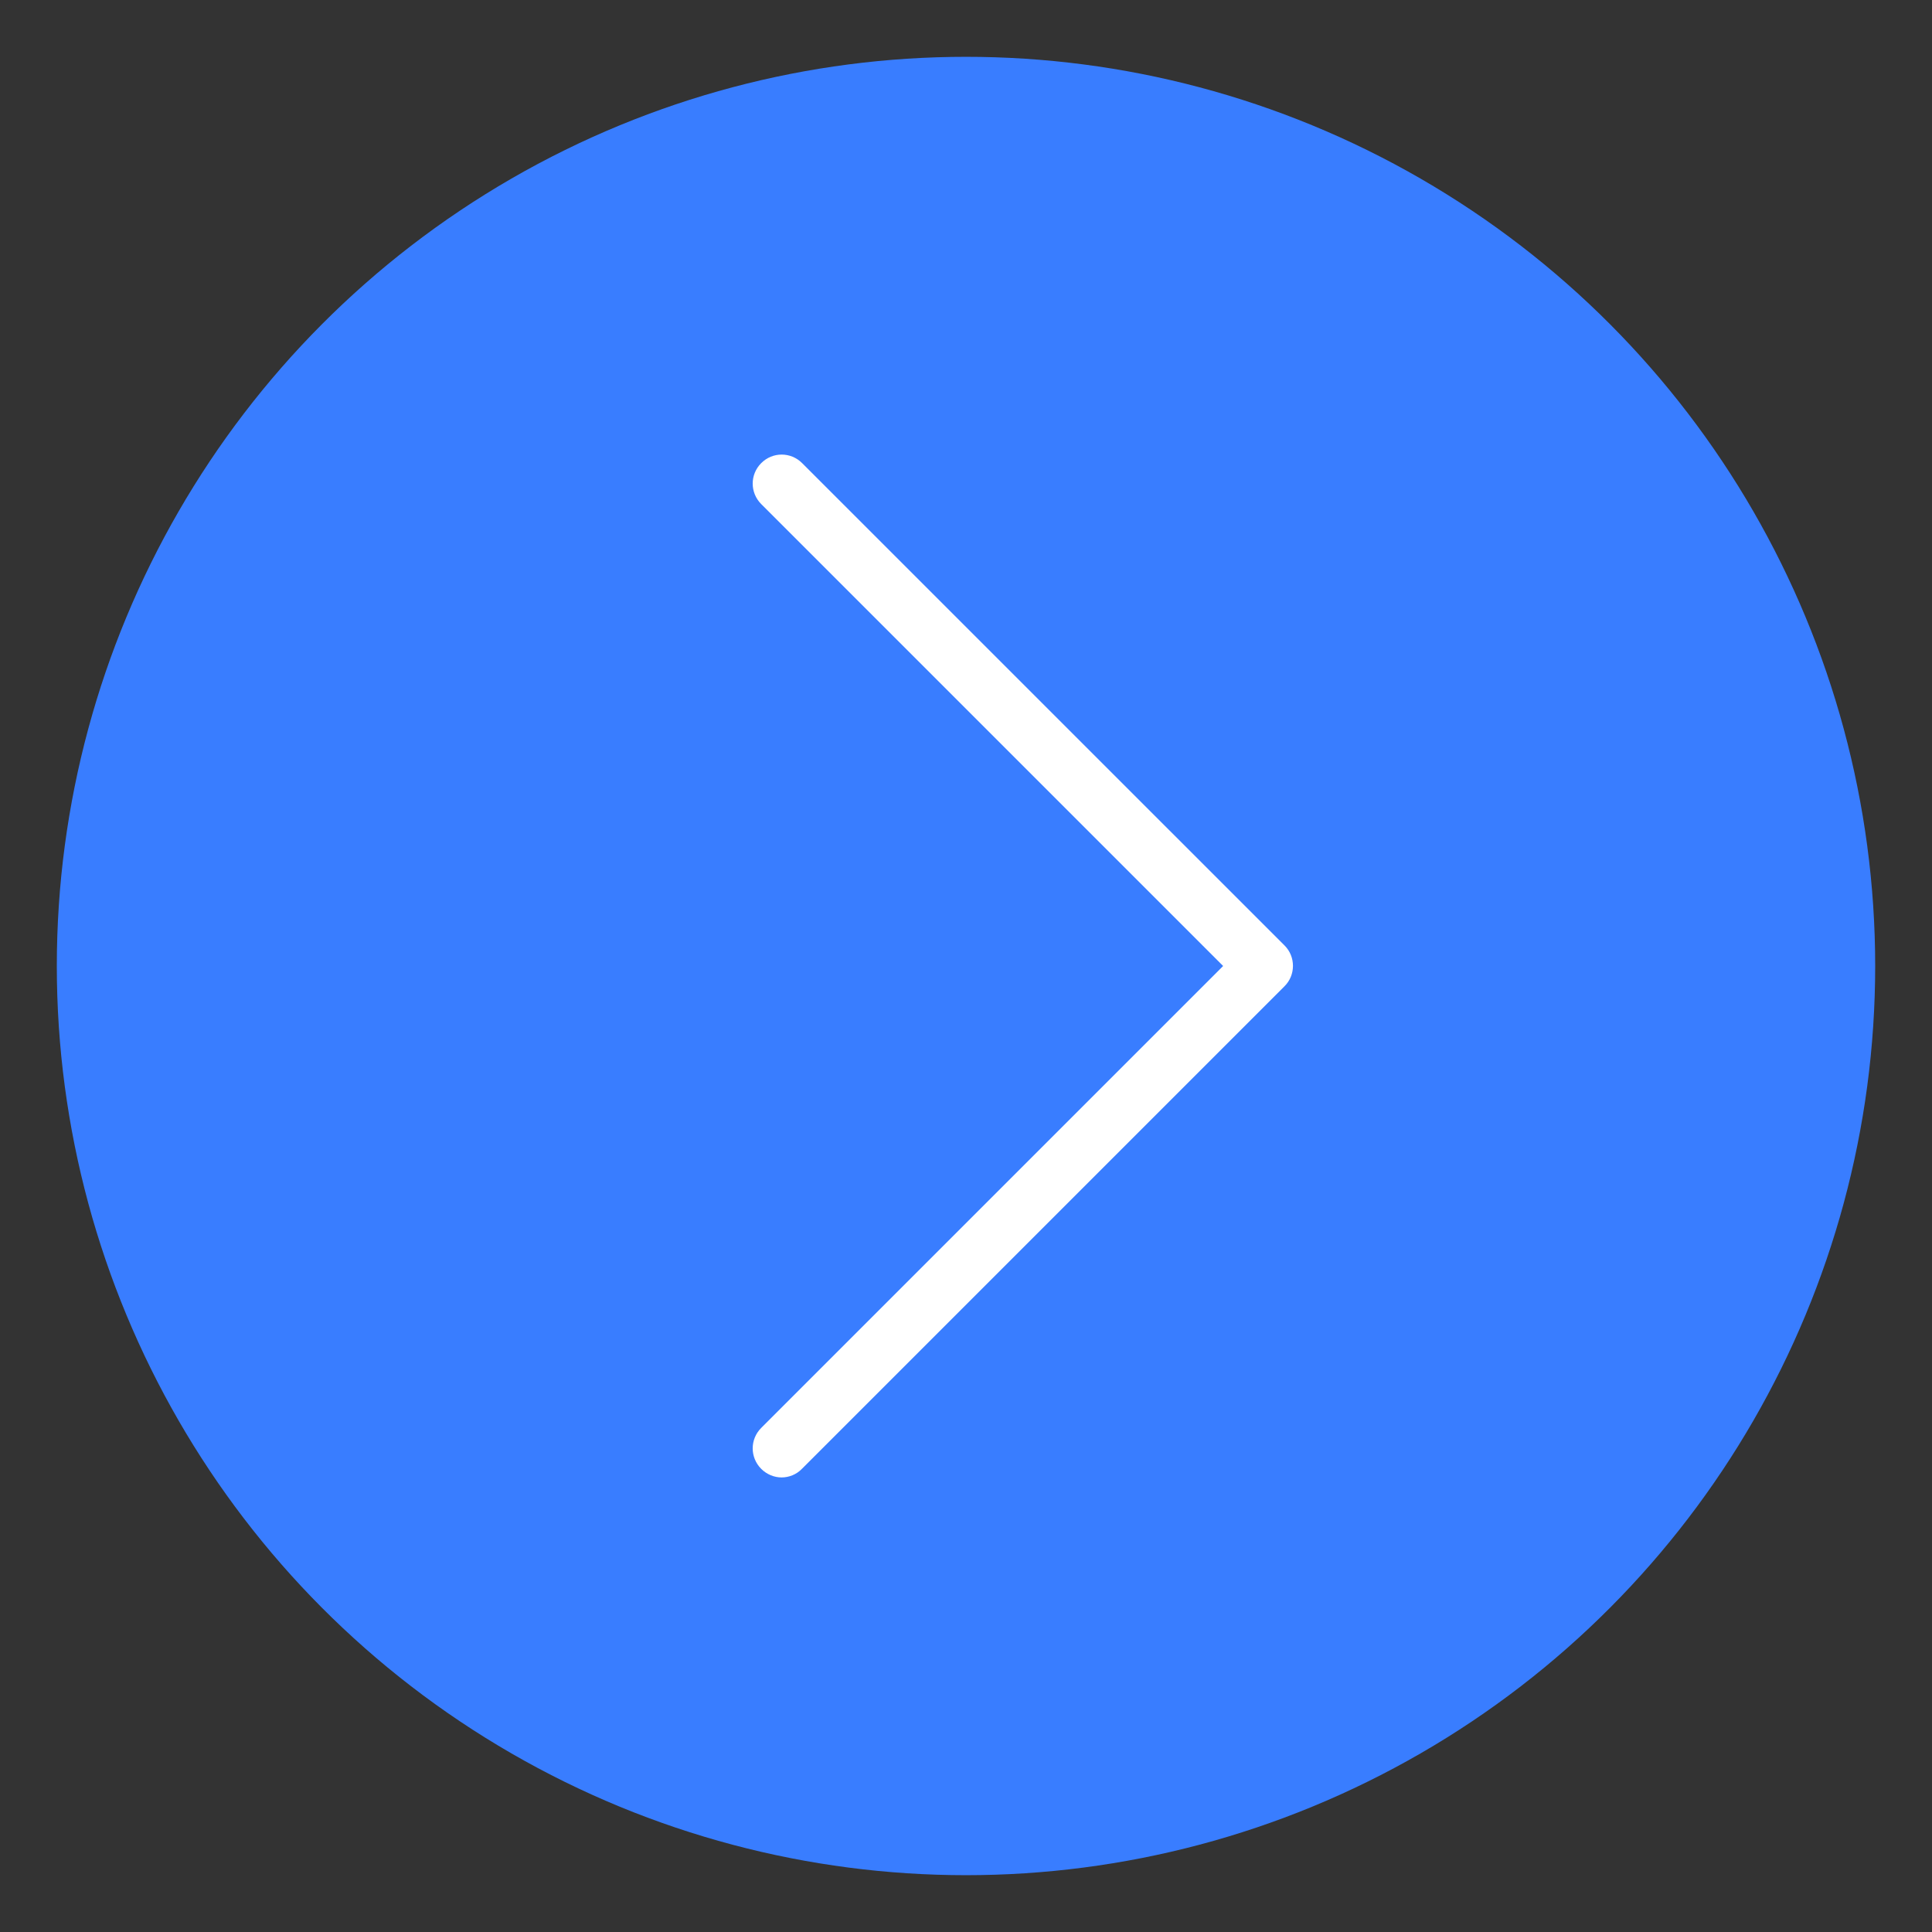 <svg width="32" height="32" viewBox="0 0 32 32" fill="none" xmlns="http://www.w3.org/2000/svg">
<rect x="0" y="0" width="32" height="32" fill="#333333" stroke="none"/>
<circle cx="16" cy="16" r="15.059" fill="#397DFF"/>
<g clip-path="url(#clip0)">
<path d="M21.278 15.662L13.286 7.671C13.098 7.482 12.796 7.482 12.608 7.671C12.42 7.859 12.42 8.16 12.608 8.349L20.259 16L12.608 23.651C12.42 23.839 12.42 24.14 12.608 24.329C12.7 24.421 12.824 24.471 12.945 24.471C13.066 24.471 13.19 24.424 13.282 24.329L21.274 16.337C21.462 16.152 21.462 15.847 21.278 15.662Z" fill="white"/>
</g>
<defs>
<clipPath id="clip0">
<rect width="15.059" height="16.941" fill="white" transform="translate(8.471 7.529)"/>
</clipPath>
</defs>
</svg>
